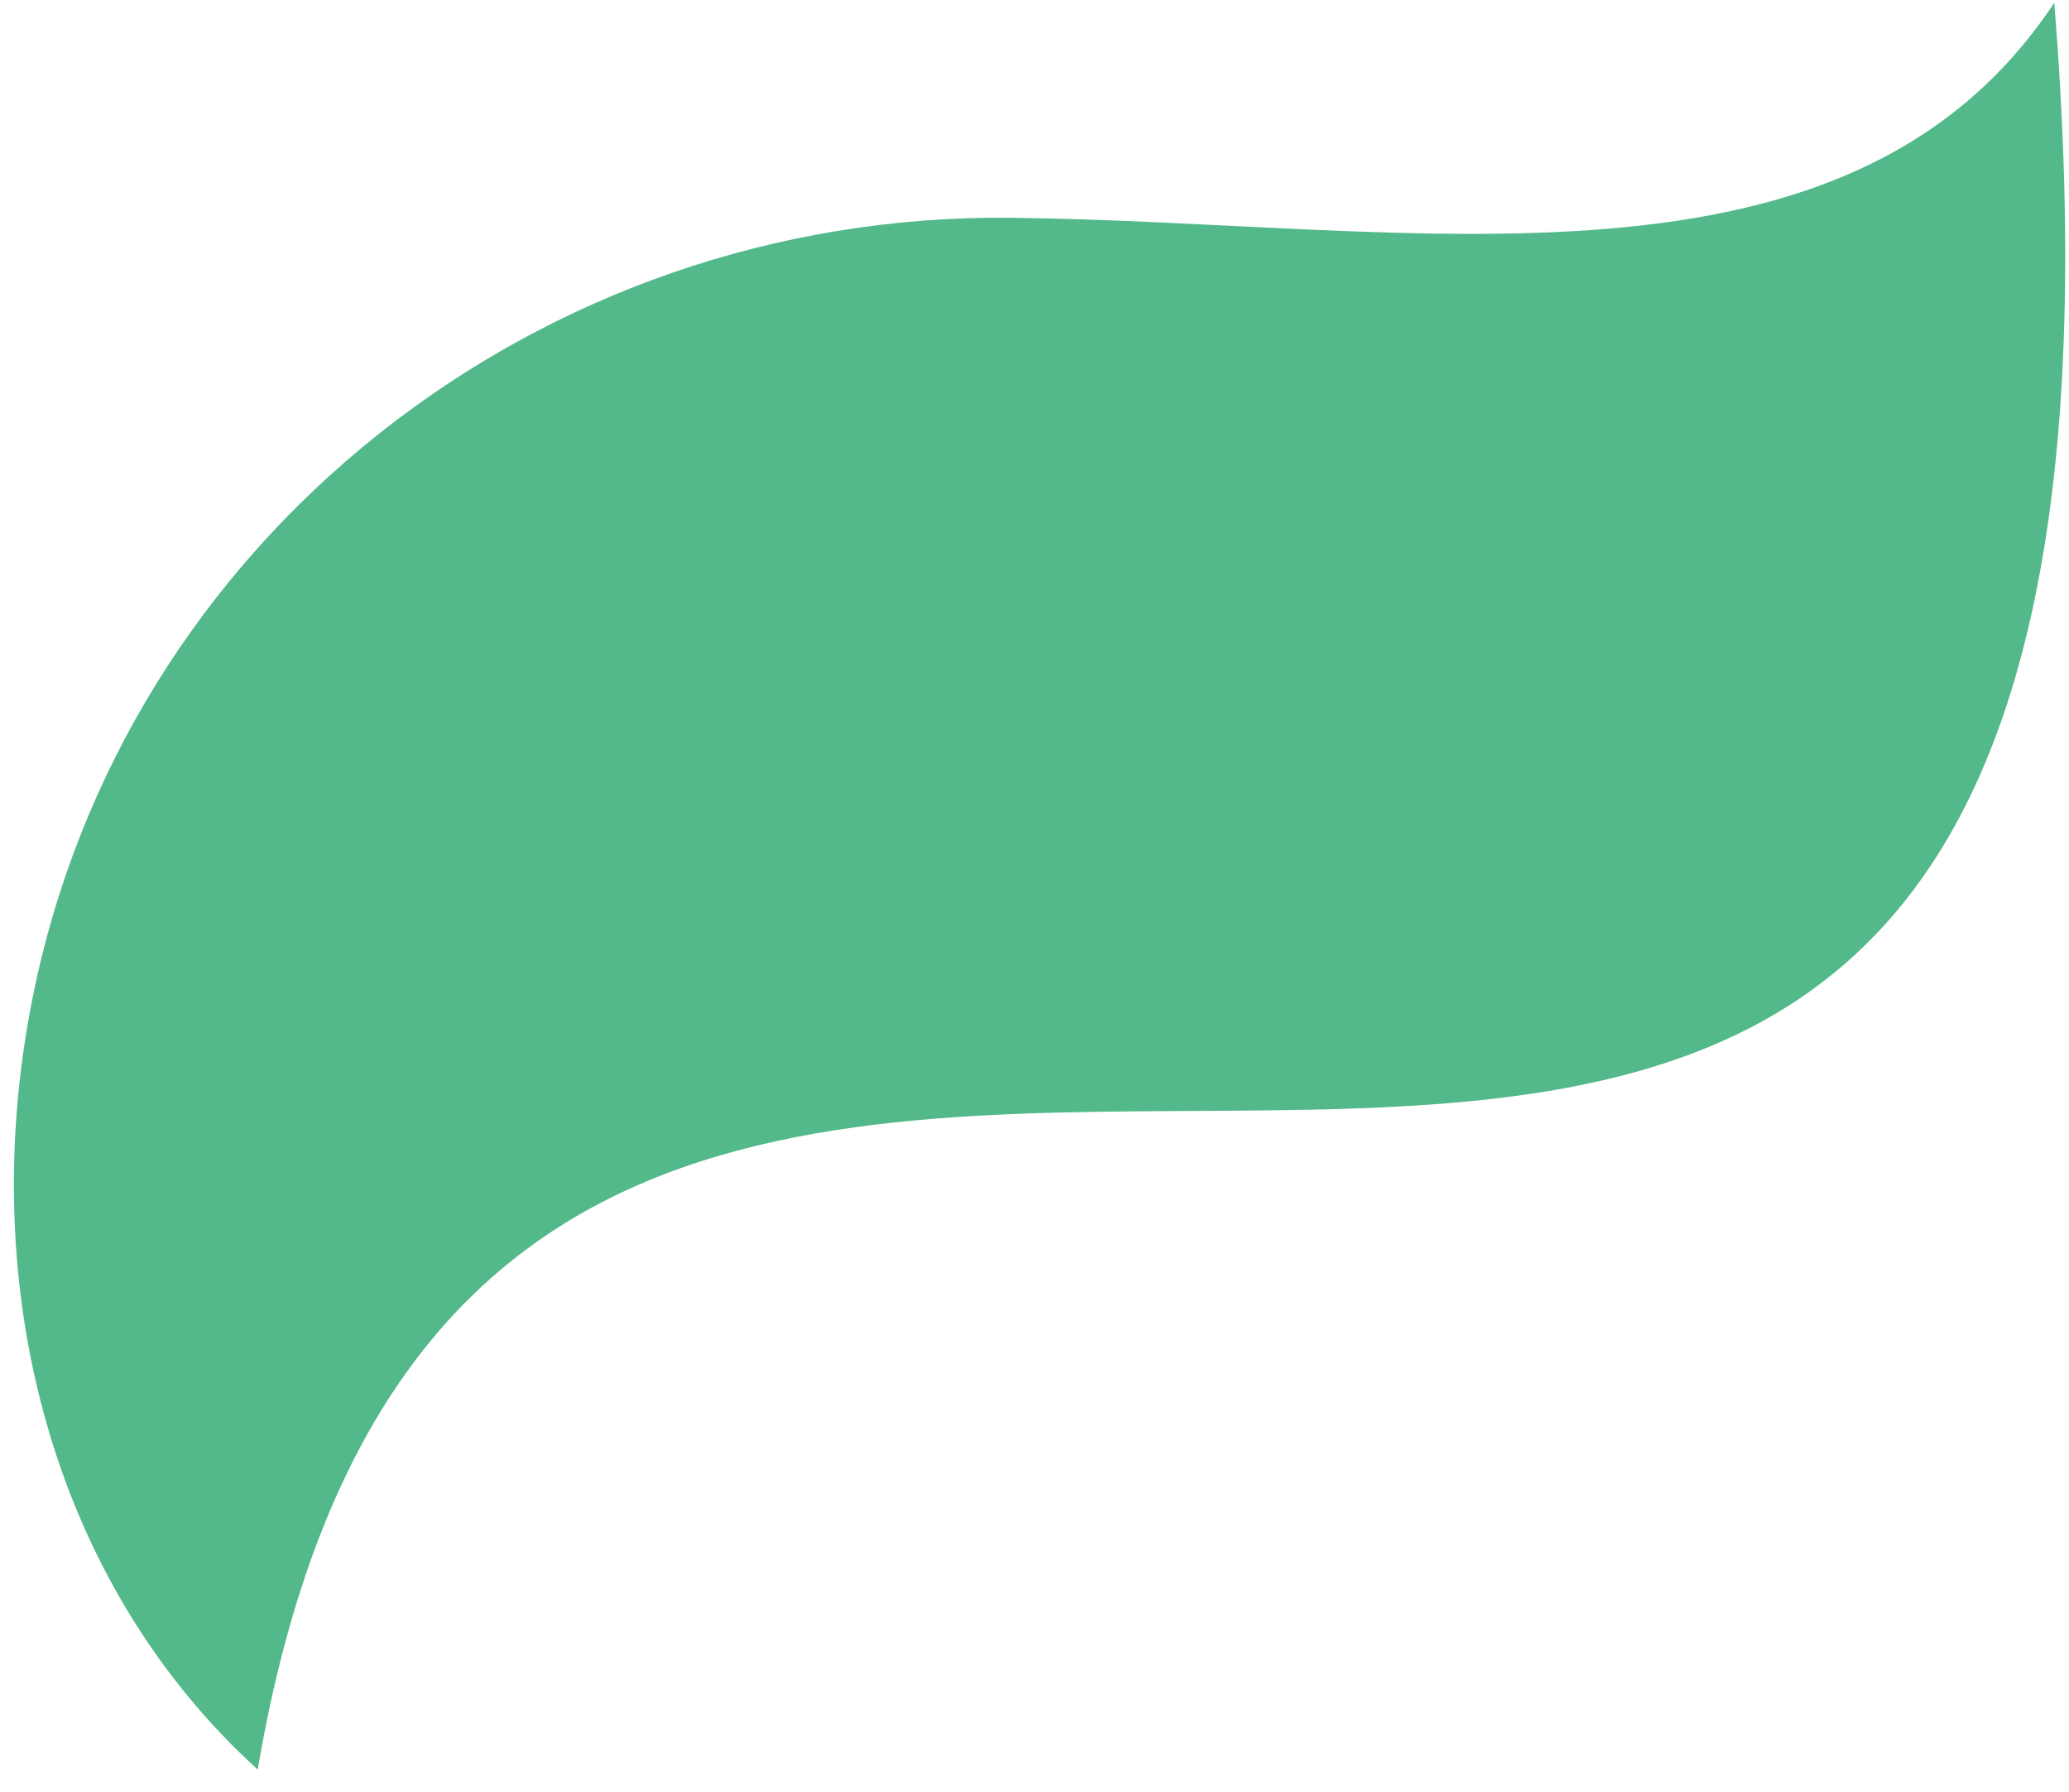 <svg width="82" height="71" viewBox="0 0 82 71" fill="none" xmlns="http://www.w3.org/2000/svg">
<path d="M81.416 0.109C73.242 12.445 56.2 8.813 40.079 8.63C21.364 8.42 4.844 21.354 1.258 39.709C-0.97 51.115 2.078 62.731 10.214 70.123C19.857 13.337 87.894 80.522 81.416 0.109Z" fill="#53B98A"/>
</svg>
